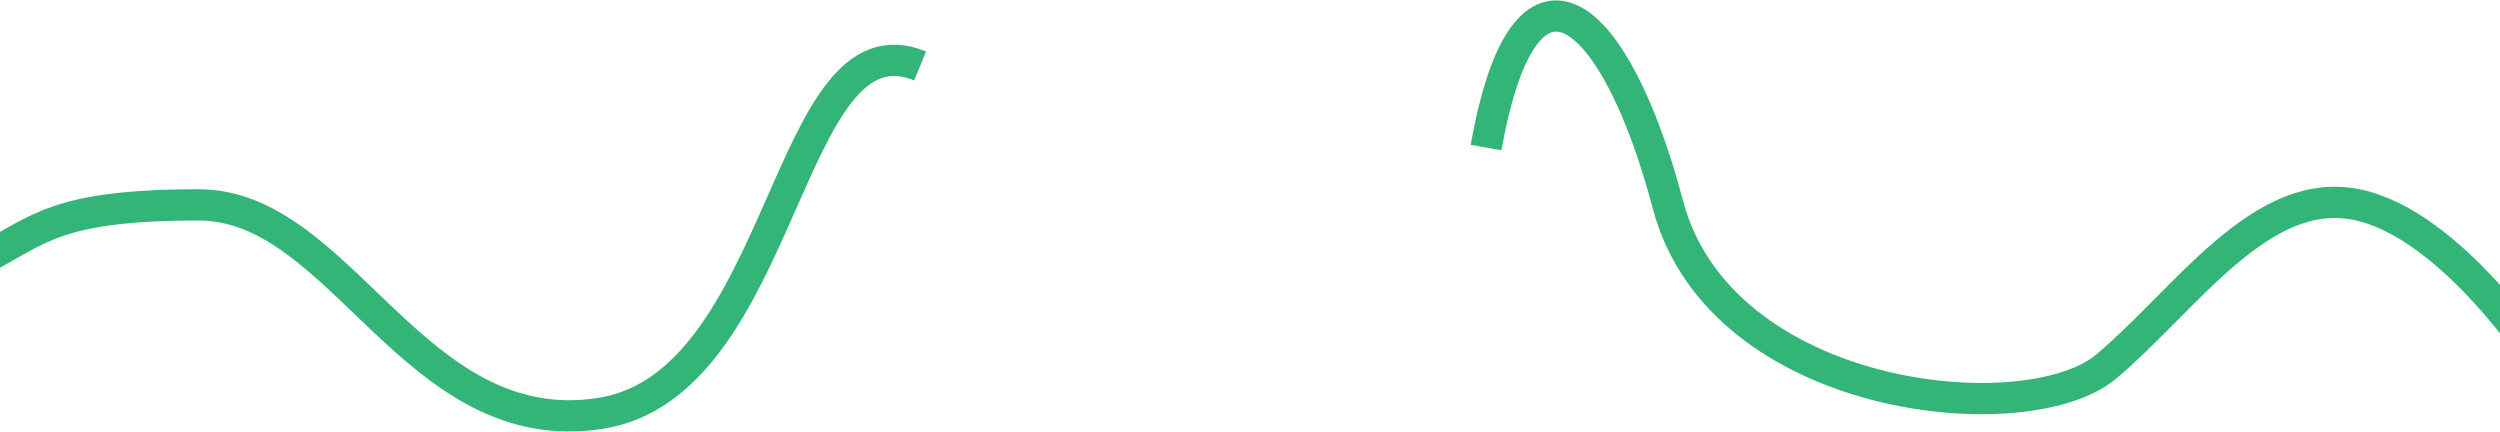 <svg width="1440" height="249" viewBox="0 0 1440 249" fill="none" xmlns="http://www.w3.org/2000/svg">
<path d="M-11 149.916C22.542 132.522 31.78 118.012 114.5 118.012C197.22 118.012 238 254.5 345.476 238.174C452.952 221.847 452.263 5.922 530 38M856 85C878.161 -40.5 930.5 3.5 960.708 117.838C990.917 232.176 1167.51 249.714 1213.35 211.017C1259.2 172.32 1302.05 106.636 1357.36 117.838C1412.68 129.04 1465 211.017 1465 211.017" stroke="#33B577" stroke-width="18"/>
</svg>
